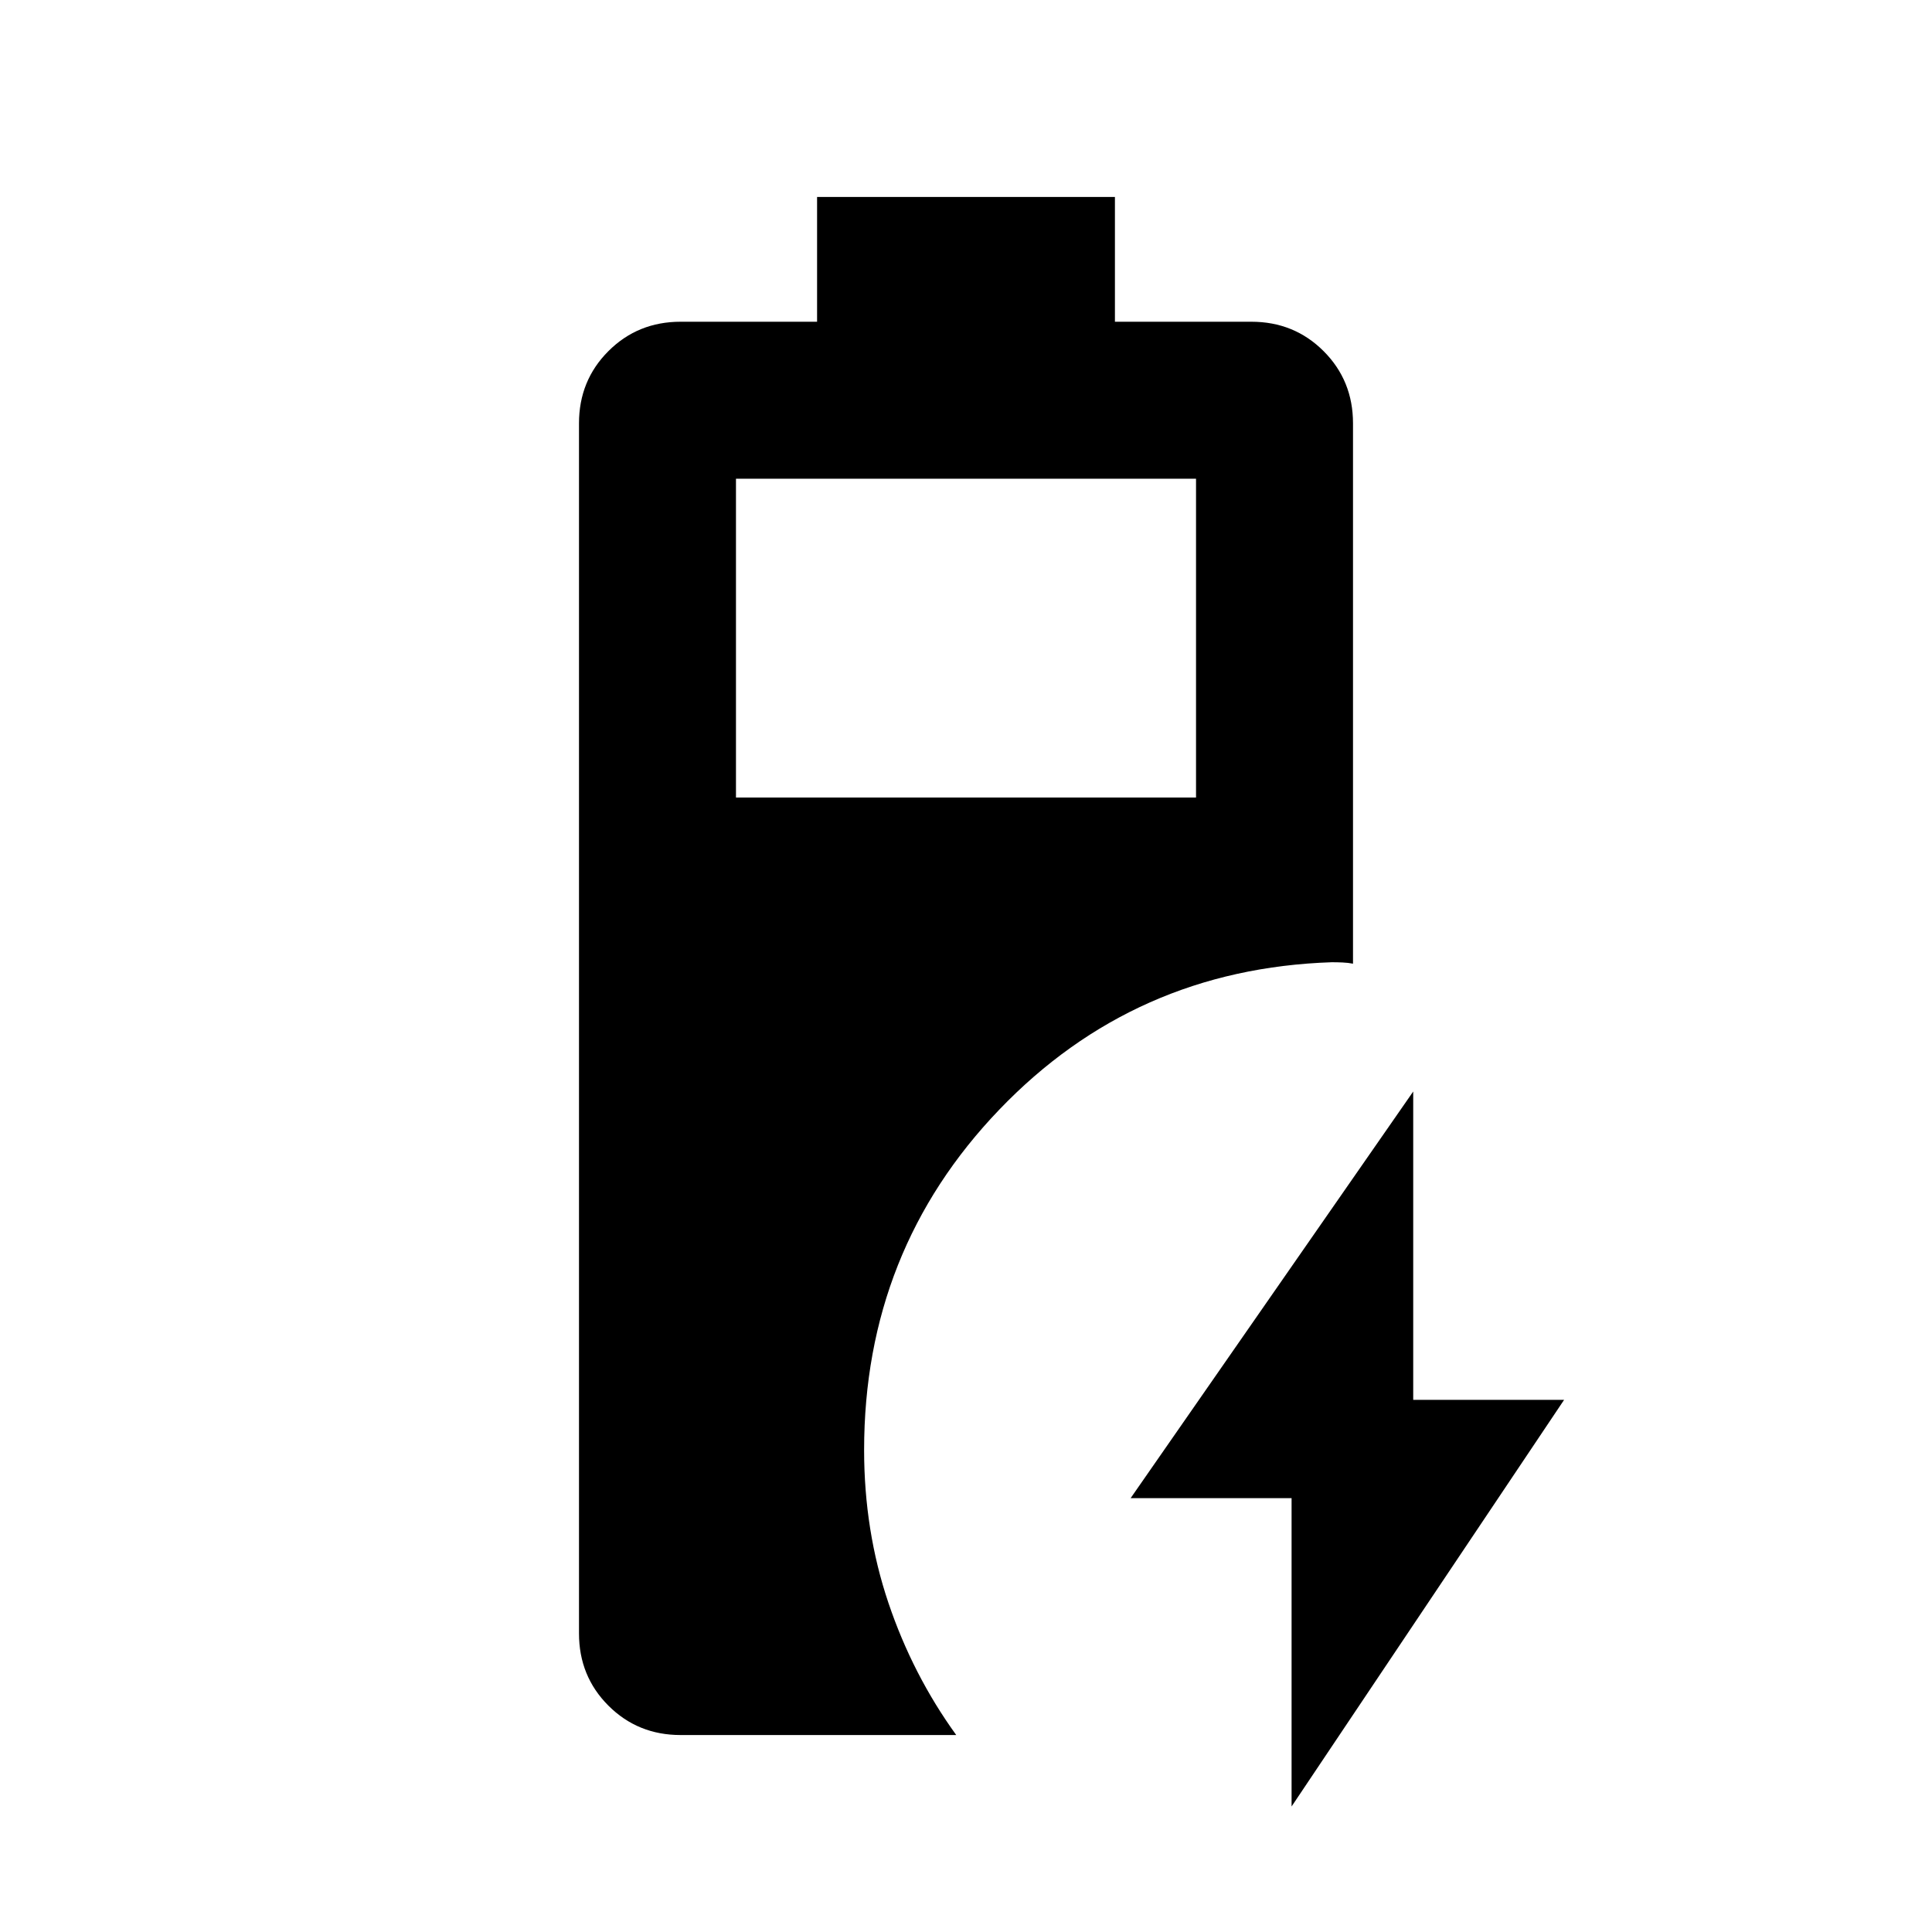 <svg xmlns="http://www.w3.org/2000/svg" height="20" viewBox="0 -960 960 960" width="20"><path d="M338.2-97.87q-21.28 0-35.89-14.61t-14.61-35.89v-601.26q0-21.28 14.61-35.89t35.89-14.61H406v-62h148v62h67.8q21.28 0 35.89 14.61t14.61 35.89v268.48q-2.39-.48-5.16-.6t-5.4-.12q-98.09 3.26-165.23 73.27-67.14 70.01-67.14 169.1 0 40.1 12.06 75.9 12.07 35.8 33.72 65.73H338.2Zm27.5-465.83h228.6v-158.43H365.7v158.43ZM641.78-62.37v-153.2H561.8l140.42-202.06v153.2h74.98L641.78-62.37Z"/></svg>